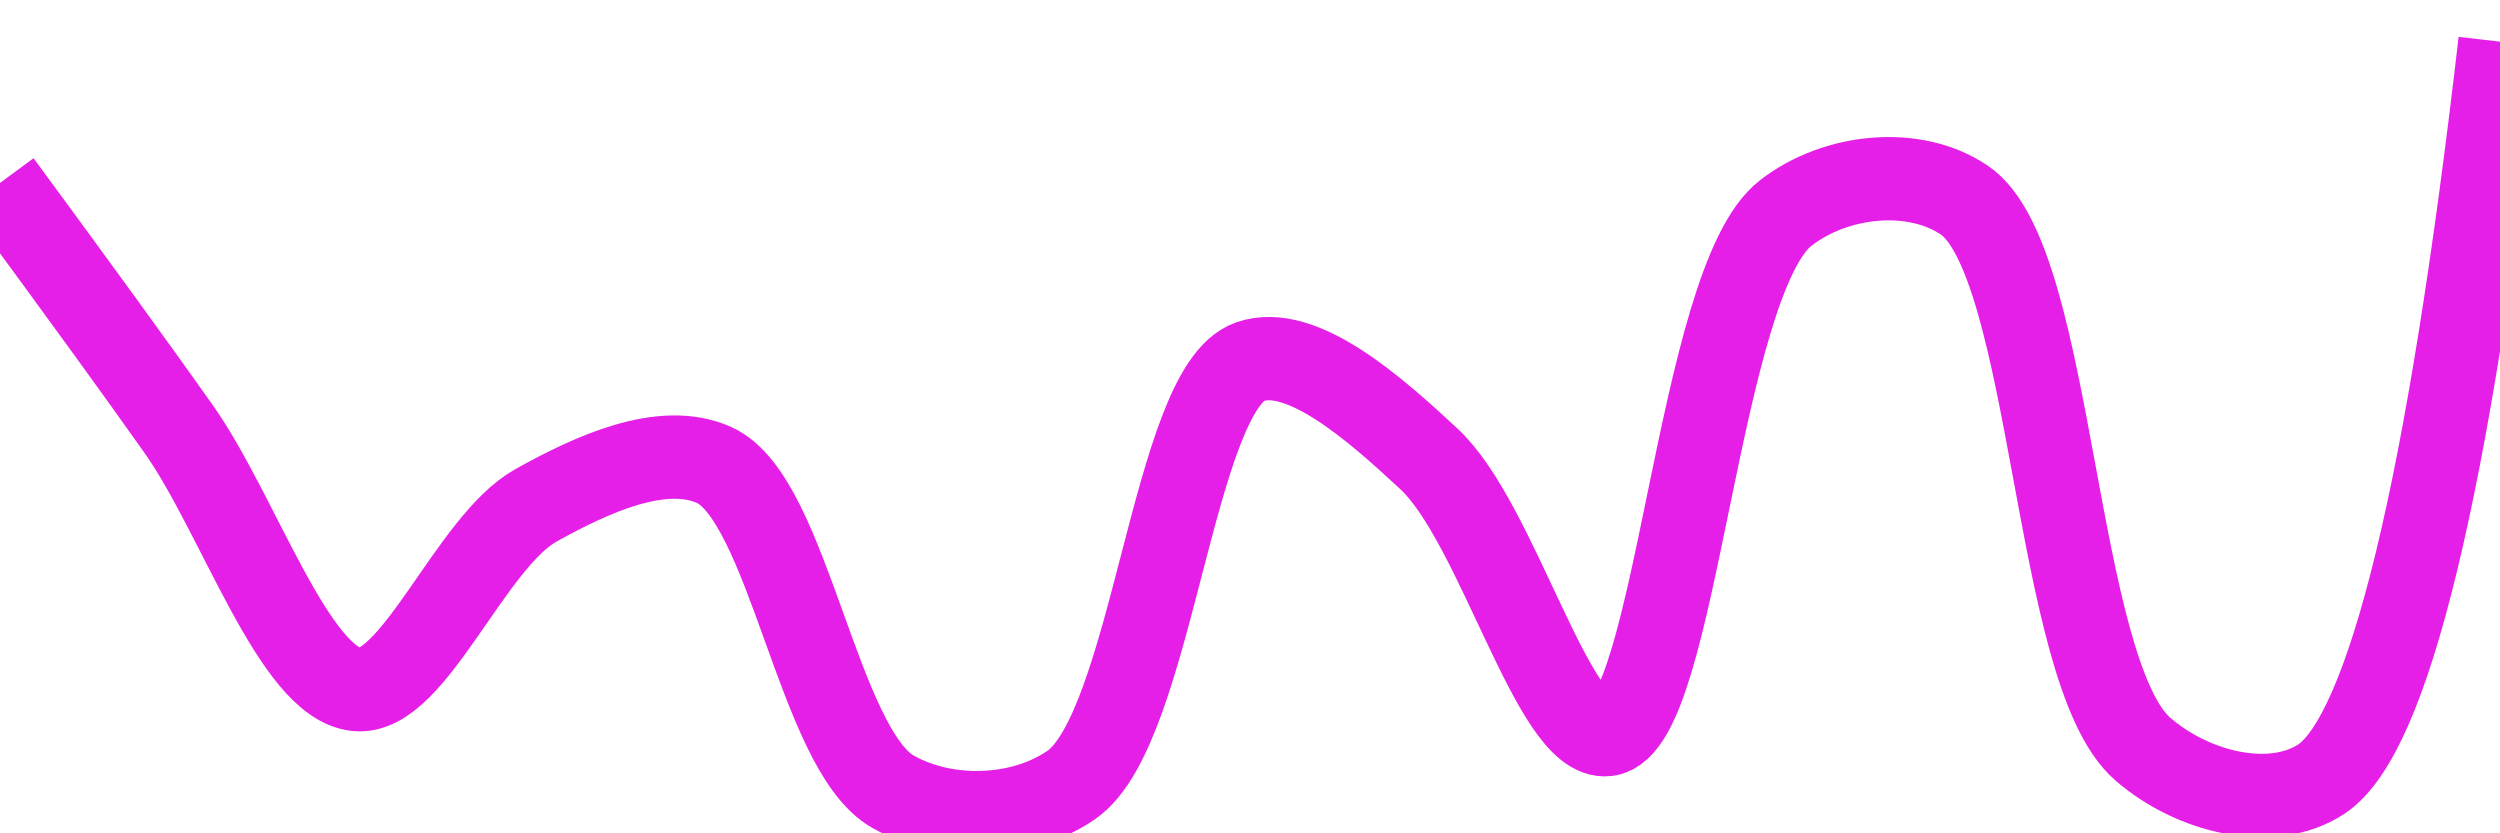 <svg class="main-svg" xmlns="http://www.w3.org/2000/svg" xmlns:xlink="http://www.w3.org/1999/xlink" width="60" height="20" style="" viewBox="0 0 60 20"><rect x="0" y="0" width="60" height="20" style="fill: rgb(0, 0, 0); fill-opacity: 0;"/><defs id="defs-8daca5"><g class="clips"><clipPath id="clip8daca5xyplot" class="plotclip"><rect width="60" height="20"/></clipPath><clipPath class="axesclip" id="clip8daca5x"><rect x="0" y="0" width="60" height="20"/></clipPath><clipPath class="axesclip" id="clip8daca5y"><rect x="0" y="0" width="60" height="20"/></clipPath><clipPath class="axesclip" id="clip8daca5xy"><rect x="0" y="0" width="60" height="20"/></clipPath></g><g class="gradients"/><g class="patterns"/></defs><g class="bglayer"><rect class="bg" x="0" y="0" width="60" height="20" style="fill: rgb(0, 0, 0); fill-opacity: 0; stroke-width: 0;"/></g><g class="layer-below"><g class="imagelayer"/><g class="shapelayer"/></g><g class="cartesianlayer"><g class="subplot xy"><g class="layer-subplot"><g class="shapelayer"/><g class="imagelayer"/></g><g class="minor-gridlayer"><g class="x"/><g class="y"/></g><g class="gridlayer"><g class="x"/><g class="y"/></g><g class="zerolinelayer"/><g class="layer-between"><g class="shapelayer"/><g class="imagelayer"/></g><path class="xlines-below"/><path class="ylines-below"/><g class="overlines-below"/><g class="xaxislayer-below"/><g class="yaxislayer-below"/><g class="overaxes-below"/><g class="overplot"><g class="xy" transform="" clip-path="url(#clip8daca5xyplot)"><g class="scatterlayer mlayer"><g class="trace scatter trace01adef" style="stroke-miterlimit: 2; opacity: 1;"><g class="fills"/><g class="errorbars"/><g class="lines"><path class="js-line" d="M0,4.39Q2.87,8.29 4.29,10.3C5.73,12.34 7.06,16.42 8.57,16.55C9.93,16.67 11.29,13.01 12.86,12.13C14.19,11.39 15.89,10.6 17.14,11.16C18.93,11.97 19.63,17.98 21.43,19C22.68,19.71 24.49,19.68 25.71,18.84C27.67,17.49 28.14,9.33 30,8.68C31.24,8.25 33,9.81 34.29,11.01C35.94,12.53 37.28,17.79 38.57,17.63C40.24,17.43 40.74,6.74 42.86,5.11C44.06,4.18 45.94,3.99 47.14,4.8C49.3,6.25 49.28,16.13 51.43,17.98C52.63,19.02 54.52,19.48 55.71,18.7Q58.14,17.09 60,1" style="vector-effect: none; fill: none; stroke: rgb(229, 30, 232); stroke-opacity: 1; stroke-width: 2px; opacity: 1;"/></g><g class="points"/><g class="text"/></g></g></g></g><path class="xlines-above crisp" d="M0,0" style="fill: none;"/><path class="ylines-above crisp" d="M0,0" style="fill: none;"/><g class="overlines-above"/><g class="xaxislayer-above"/><g class="yaxislayer-above"/><g class="overaxes-above"/></g></g><g class="polarlayer"/><g class="smithlayer"/><g class="ternarylayer"/><g class="geolayer"/><g class="funnelarealayer"/><g class="pielayer"/><g class="iciclelayer"/><g class="treemaplayer"/><g class="sunburstlayer"/><g class="glimages"/><defs id="topdefs-8daca5"><g class="clips"/></defs><g class="layer-above"><g class="imagelayer"/><g class="shapelayer"/></g><g class="infolayer"><g class="g-gtitle"/></g></svg>